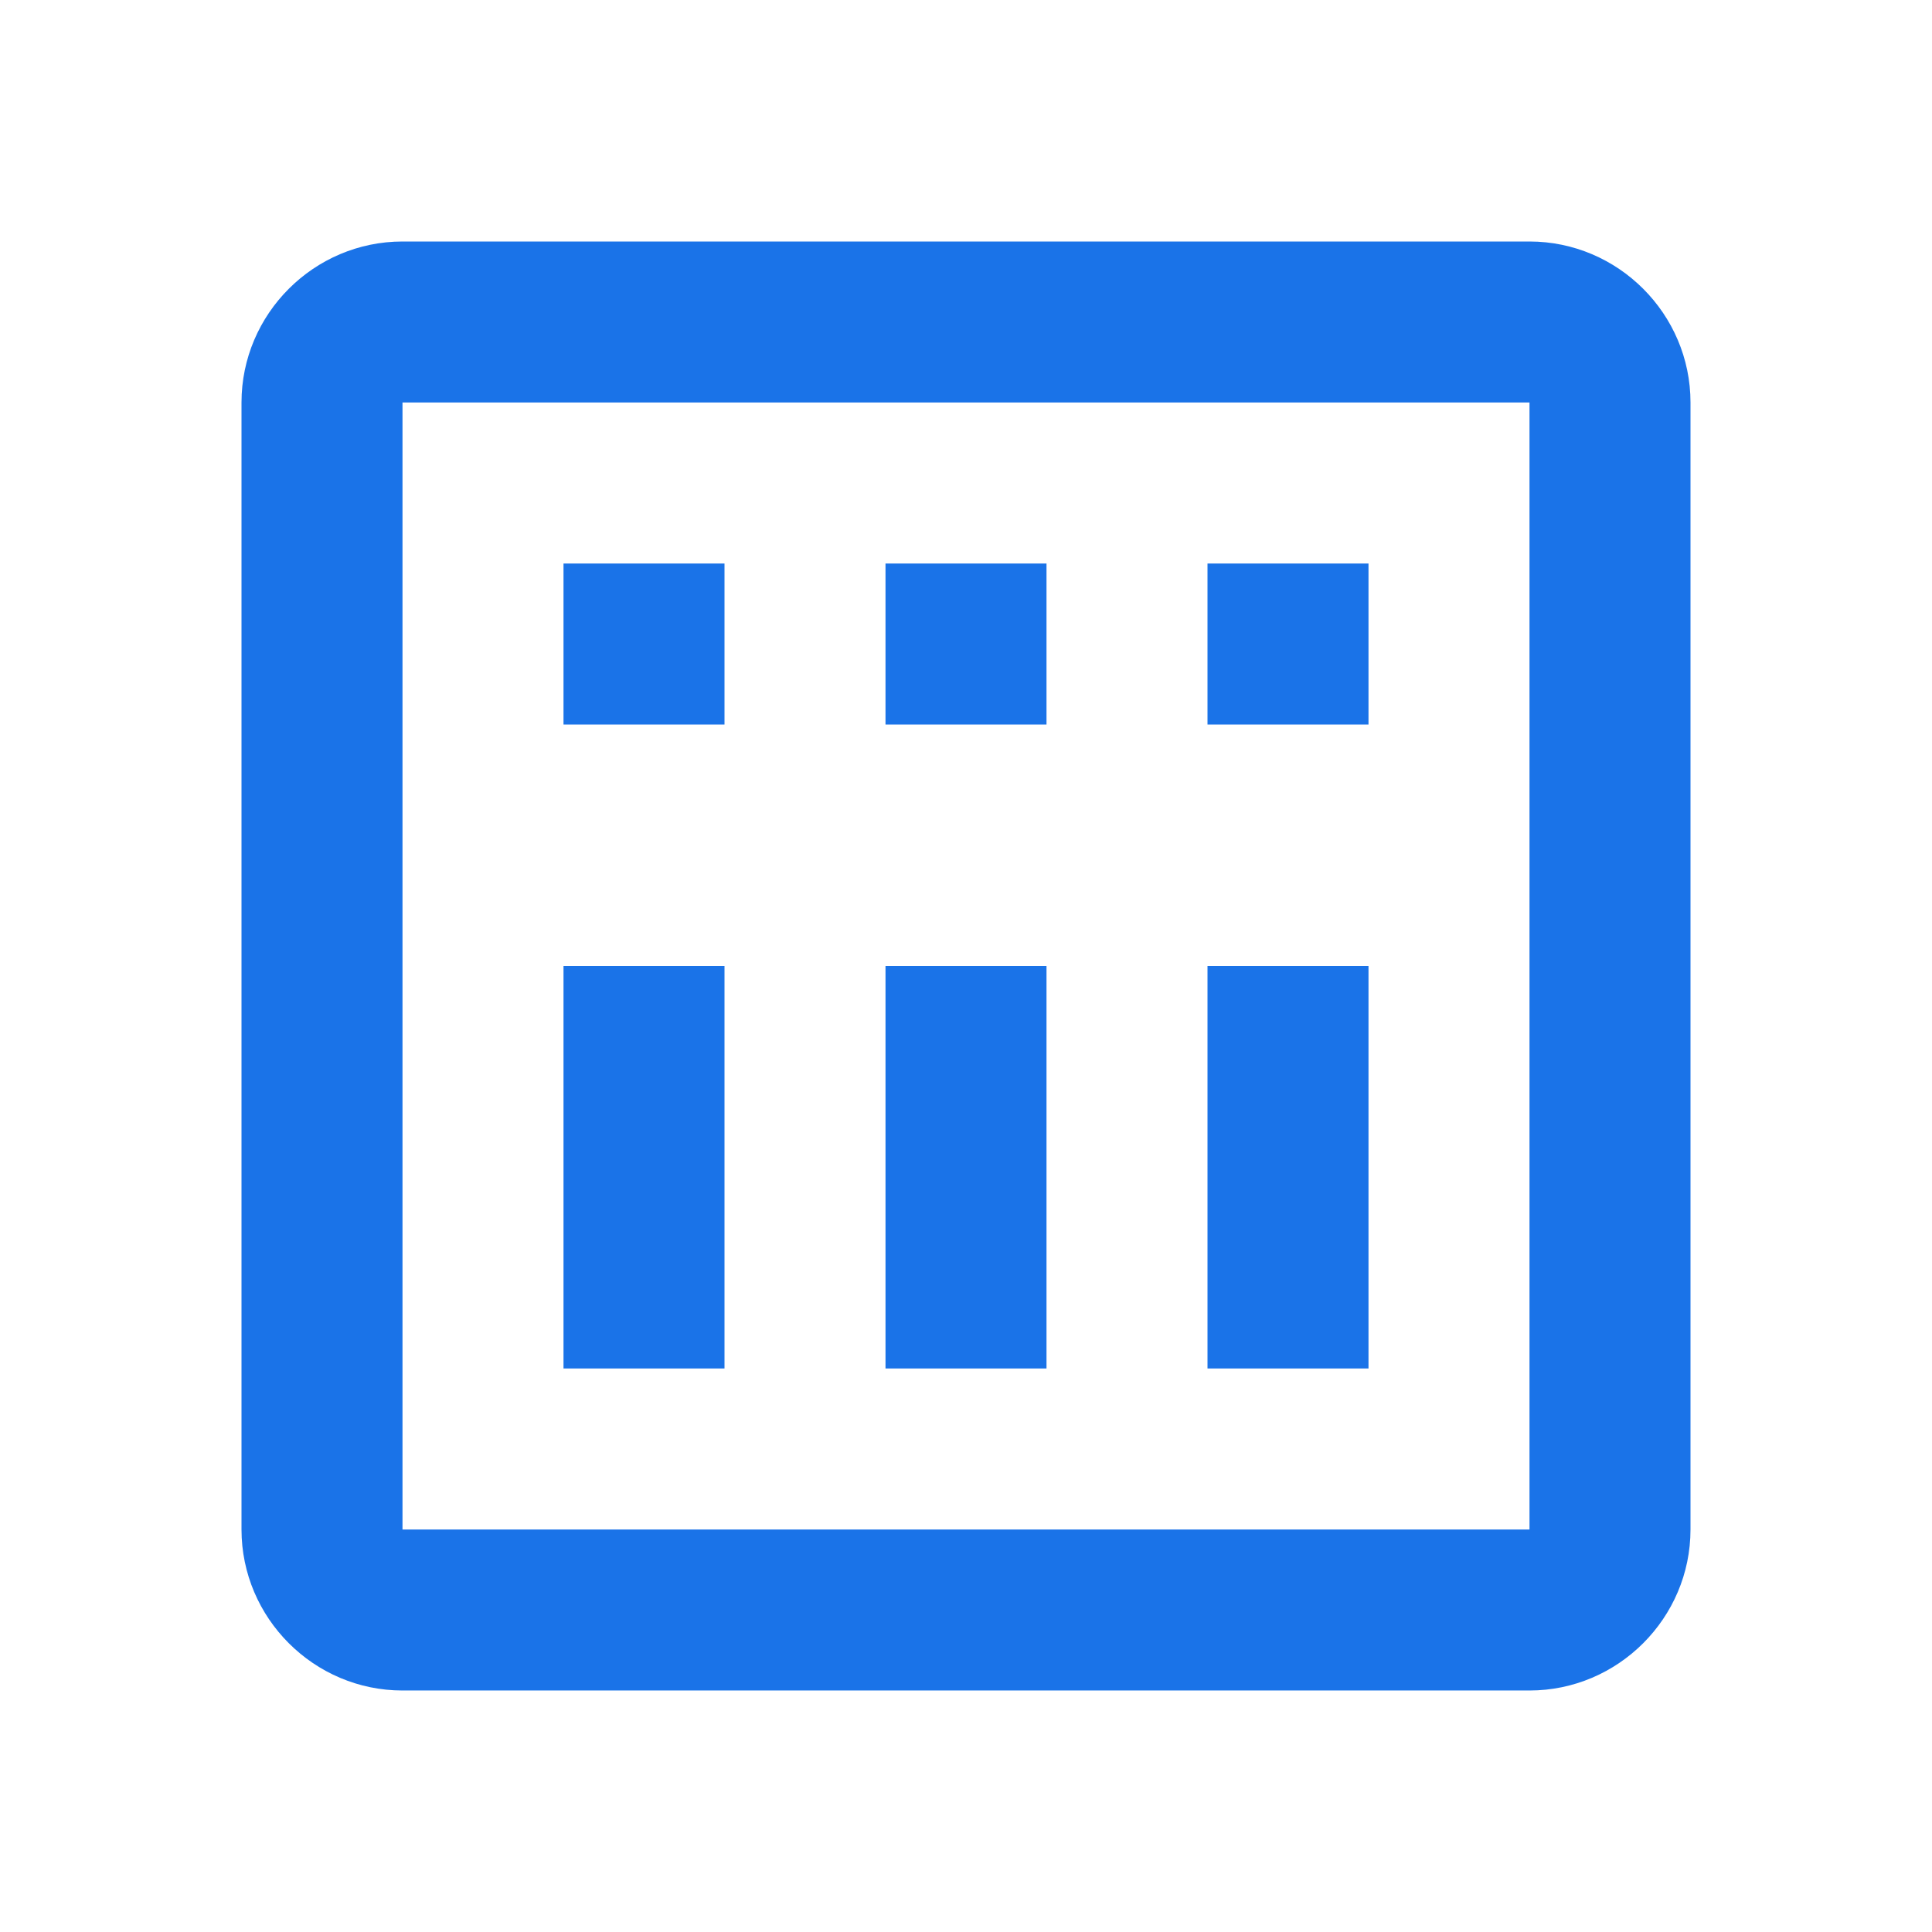 <?xml version="1.0" encoding="UTF-8" standalone="no"?>
<svg xmlns="http://www.w3.org/2000/svg" width="512" height="512" viewBox="0 0 24 24" fill="#1a73e8">
  <path d="M19 3H5c-1.1 0-2 .9-2 2v14c0 1.1.9 2 2 2h14c1.1 0 2-.9 2-2V5c0-1.1-.9-2-2-2zm0 16H5V5h14v14z"/>
  <path d="M7 12h2v5H7v-5zm0-5h2v2H7V7zm4 0h2v2h-2V7zm0 5h2v5h-2v-5zm4-5h2v2h-2V7zm0 5h2v5h-2v-5z"/>
</svg> 